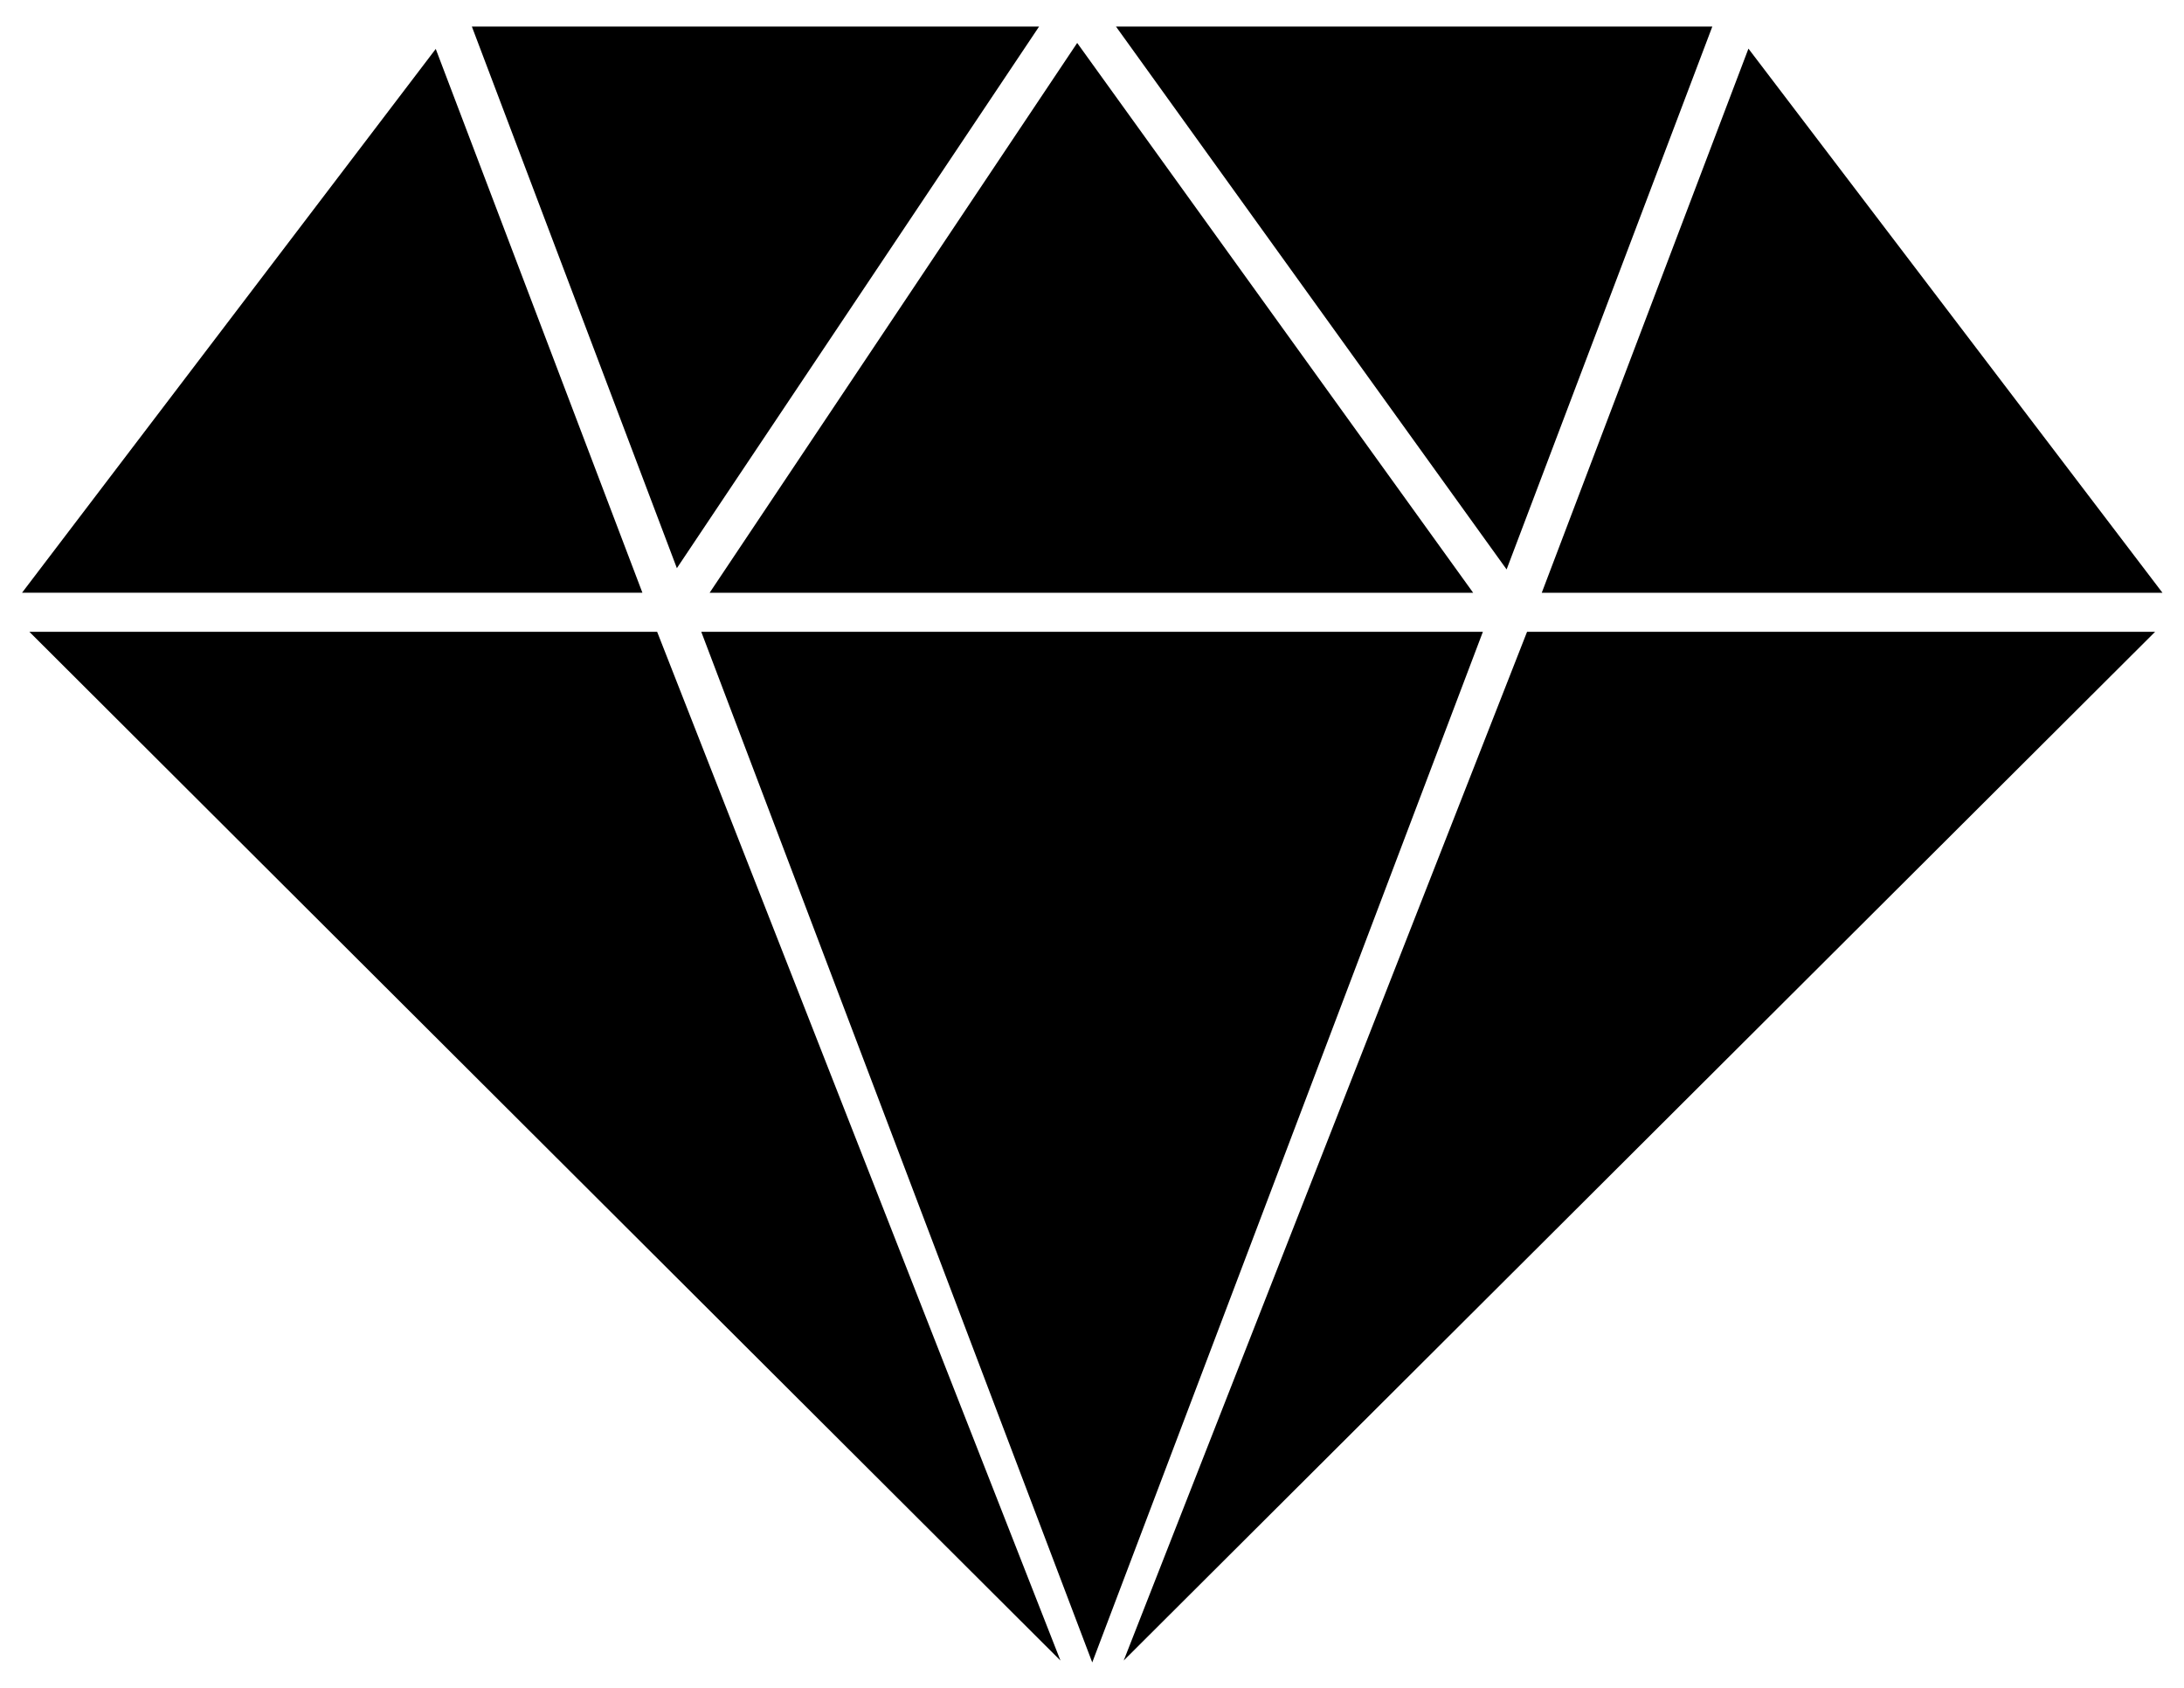 <?xml version="1.0" encoding="UTF-8" standalone="no"?>
<!-- Created with Inkscape (http://www.inkscape.org/) -->

<svg
   xmlns:dc="http://purl.org/dc/elements/1.1/"
   xmlns:cc="http://creativecommons.org/ns#"
   xmlns:rdf="http://www.w3.org/1999/02/22-rdf-syntax-ns#"
   xmlns:svg="http://www.w3.org/2000/svg"
   xmlns="http://www.w3.org/2000/svg"
   xmlns:xlink="http://www.w3.org/1999/xlink"
   xmlns:sodipodi="http://sodipodi.sourceforge.net/DTD/sodipodi-0.dtd"
   xmlns:inkscape="http://www.inkscape.org/namespaces/inkscape"
   width="206.847mm"
   height="159.877mm"
   viewBox="0 0 206.847 159.877"
   version="1.1"
   id="svg8"
   inkscape:version="0.92.5 (2060ec1f9f, 2020-04-08)"
   sodipodi:docname="diamond.svg">
  <defs
     id="defs2">
    <symbol
       overflow="visible"
       id="n"
       style="overflow:visible">
      <path
         id="path10"
         d="m 29.312,-1.75 c -1.512,0.781 -3.09,1.371 -4.734,1.766 -1.637,0.406 -3.34,0.609 -5.109,0.609 -5.312,0 -9.527,-1.484 -12.641,-4.453 -3.106,-2.969 -4.656,-7 -4.656,-12.094 0,-5.094 1.551,-9.125 4.656,-12.094 3.113,-2.969 7.328,-4.453 12.641,-4.453 1.77,0 3.473,0.199 5.109,0.594 1.645,0.398 3.223,0.992 4.734,1.781 v 6.594 c -1.531,-1.039 -3.039,-1.801 -4.516,-2.281 -1.48,-0.488 -3.039,-0.734 -4.672,-0.734 -2.938,0 -5.246,0.945 -6.922,2.828 -1.68,1.875 -2.516,4.465 -2.516,7.766 0,3.293 0.836,5.883 2.516,7.766 1.676,1.875 3.984,2.812 6.922,2.812 1.633,0 3.191,-0.238 4.672,-0.719 1.477,-0.488 2.984,-1.254 4.516,-2.297 z"
         inkscape:connector-curvature="0" />
    </symbol>
    <symbol
       overflow="visible"
       id="h"
       style="overflow:visible">
      <path
         id="path13"
         d="m 21.453,-17.406 c -0.68,-0.312 -1.352,-0.539 -2.016,-0.688 -0.656,-0.156 -1.32,-0.234 -1.984,-0.234 -1.969,0 -3.484,0.633 -4.547,1.891 -1.055,1.262 -1.578,3.07 -1.578,5.422 V 6.2e-4 H 3.672 v -23.922 h 7.656 v 3.922 c 0.977,-1.562 2.102,-2.703 3.375,-3.422 1.281,-0.719 2.812,-1.078 4.594,-1.078 0.25,0 0.523,0.012 0.828,0.031 0.301,0.023 0.734,0.07 1.297,0.141 z"
         inkscape:connector-curvature="0" />
    </symbol>
    <symbol
       overflow="visible"
       id="b"
       style="overflow:visible">
      <path
         id="path16"
         d="m 27.562,-12.031 v 2.188 H 9.671 c 0.188,1.793 0.832,3.137 1.938,4.031 1.113,0.898 2.672,1.344 4.672,1.344 1.602,0 3.25,-0.234 4.938,-0.703 1.688,-0.477 3.422,-1.203 5.203,-2.172 v 5.891 c -1.805,0.688 -3.609,1.203 -5.422,1.547 -1.812,0.352 -3.621,0.531 -5.422,0.531 -4.336,0 -7.703,-1.098 -10.109,-3.297 -2.398,-2.207 -3.594,-5.297 -3.594,-9.266 0,-3.906 1.176,-6.973 3.531,-9.203 2.363,-2.238 5.609,-3.359 9.734,-3.359 3.758,0 6.769,1.137 9.031,3.406 2.258,2.262 3.391,5.281 3.391,9.062 z m -7.859,-2.531 c 0,-1.457 -0.43,-2.629 -1.281,-3.516 -0.844,-0.895 -1.949,-1.344 -3.312,-1.344 -1.492,0 -2.699,0.418 -3.625,1.25 -0.918,0.836 -1.492,2.039 -1.719,3.609 z"
         inkscape:connector-curvature="0" />
    </symbol>
    <symbol
       overflow="visible"
       id="a"
       style="overflow:visible">
      <path
         id="path19"
         d="m 14.391,-10.766 c -1.594,0 -2.793,0.273 -3.594,0.812 -0.805,0.543 -1.203,1.34 -1.203,2.391 0,0.969 0.32,1.73 0.969,2.281 0.645,0.543 1.547,0.812 2.703,0.812 1.438,0 2.644,-0.516 3.625,-1.547 0.988,-1.031 1.484,-2.32 1.484,-3.875 v -0.875 z m 11.688,-2.891 V -6e-4 h -7.703 v -3.547 c -1.031,1.449 -2.188,2.508 -3.469,3.172 -1.281,0.664 -2.84,1 -4.672,1 -2.481,0 -4.496,-0.723 -6.047,-2.172 -1.543,-1.445 -2.312,-3.32 -2.312,-5.625 0,-2.812 0.961,-4.867 2.891,-6.172 1.938,-1.312 4.969,-1.969 9.094,-1.969 h 4.516 v -0.609 c 0,-1.207 -0.48,-2.094 -1.438,-2.656 -0.949,-0.562 -2.438,-0.844 -4.469,-0.844 -1.637,0 -3.156,0.168 -4.562,0.5 -1.406,0.324 -2.719,0.812 -3.938,1.469 v -5.828 c 1.645,-0.406 3.289,-0.707 4.938,-0.906 1.656,-0.207 3.305,-0.312 4.953,-0.312 4.32,0 7.438,0.855 9.344,2.562 1.914,1.699 2.875,4.461 2.875,8.281 z"
         inkscape:connector-curvature="0" />
    </symbol>
    <symbol
       overflow="visible"
       id="g"
       style="overflow:visible">
      <path
         id="path22"
         d="m 12.031,-30.719 v 6.797 h 7.875 v 5.469 h -7.875 v 10.141 c 0,1.117 0.219,1.871 0.656,2.266 0.438,0.387 1.312,0.578 2.625,0.578 h 3.938 v 5.469 h -6.562 c -3.023,0 -5.164,-0.629 -6.422,-1.891 -1.262,-1.258 -1.891,-3.398 -1.891,-6.422 v -10.141 h -3.797 v -5.469 h 3.797 v -6.797 z"
         inkscape:connector-curvature="0" />
    </symbol>
    <symbol
       overflow="visible"
       id="f"
       style="overflow:visible">
      <path
         id="path25"
         d="m 19.953,-20.422 v -12.812 h 7.688 V 0 H 19.953 v -3.453 c -1.055,1.406 -2.215,2.438 -3.484,3.094 -1.273,0.656 -2.742,0.984 -4.406,0.984 -2.949,0 -5.371,-1.172 -7.266,-3.516 -1.887,-2.344 -2.828,-5.359 -2.828,-9.047 0,-3.688 0.941,-6.703 2.828,-9.047 1.895,-2.344 4.316,-3.516 7.266,-3.516 1.656,0 3.117,0.336 4.391,1 1.281,0.656 2.445,1.684 3.5,3.078 z m -5.047,15.484 c 1.645,0 2.894,-0.598 3.75,-1.797 0.863,-1.195 1.297,-2.93 1.297,-5.203 0,-2.281 -0.434,-4.019 -1.297,-5.219 -0.855,-1.195 -2.106,-1.797 -3.75,-1.797 -1.625,0 -2.871,0.602 -3.734,1.797 -0.855,1.199 -1.281,2.938 -1.281,5.219 0,2.273 0.426,4.008 1.281,5.203 0.863,1.199 2.109,1.797 3.734,1.797 z"
         inkscape:connector-curvature="0" />
    </symbol>
    <symbol
       overflow="visible"
       id="e"
       style="overflow:visible">
      <path
         id="path28"
         d="m 16.406,-4.938 c 1.633,0 2.883,-0.598 3.75,-1.797 0.863,-1.195 1.297,-2.93 1.297,-5.203 0,-2.281 -0.434,-4.019 -1.297,-5.219 -0.867,-1.195 -2.117,-1.797 -3.75,-1.797 -1.637,0 -2.891,0.605 -3.766,1.812 -0.875,1.199 -1.312,2.934 -1.312,5.203 0,2.262 0.438,3.996 1.312,5.203 0.875,1.199 2.129,1.797 3.766,1.797 z m -5.078,-15.484 c 1.051,-1.395 2.219,-2.422 3.5,-3.078 1.281,-0.664 2.754,-1 4.422,-1 2.945,0 5.367,1.172 7.266,3.516 1.895,2.344 2.844,5.359 2.844,9.047 0,3.688 -0.949,6.703 -2.844,9.047 -1.898,2.344 -4.32,3.516 -7.266,3.516 -1.668,0 -3.141,-0.336 -4.422,-1 -1.281,-0.664 -2.449,-1.691 -3.5,-3.078 V 4e-4 H 3.672 v -33.234 h 7.656 z"
         inkscape:connector-curvature="0" />
    </symbol>
    <symbol
       overflow="visible"
       id="d"
       style="overflow:visible">
      <path
         id="path31"
         d="m 0.531,-23.922 h 7.656 l 6.422,16.234 5.469,-16.234 h 7.656 l -10.062,26.188 c -1.012,2.664 -2.195,4.523 -3.547,5.578 -1.344,1.062 -3.121,1.594 -5.328,1.594 H 4.375 V 4.422 h 2.391 c 1.301,0 2.242,-0.211 2.828,-0.625 0.594,-0.406 1.055,-1.148 1.391,-2.219 l 0.203,-0.656 z"
         inkscape:connector-curvature="0" />
    </symbol>
    <symbol
       overflow="visible"
       id="c"
       style="overflow:visible">
      <path
         id="path34"
         d="m 15.703,-17.75 c 1.719,0 2.953,-0.316 3.703,-0.953 0.75,-0.645 1.125,-1.703 1.125,-3.172 0,-1.445 -0.375,-2.484 -1.125,-3.109 -0.75,-0.633 -1.984,-0.953 -3.703,-0.953 h -3.469 v 8.188 z m -3.469,5.688 V -5e-4 H 4.015 v -31.891 h 12.562 c 4.195,0 7.273,0.703 9.234,2.109 1.957,1.406 2.938,3.637 2.938,6.688 0,2.106 -0.512,3.836 -1.531,5.188 -1.012,1.355 -2.543,2.356 -4.594,3 1.125,0.25 2.129,0.828 3.016,1.734 0.895,0.906 1.797,2.277 2.703,4.109 l 4.469,9.062 h -8.766 l -3.875,-7.922 c -0.793,-1.594 -1.59,-2.68 -2.391,-3.266 -0.805,-0.582 -1.875,-0.875 -3.219,-0.875 z"
         inkscape:connector-curvature="0" />
    </symbol>
    <symbol
       overflow="visible"
       id="m"
       style="overflow:visible">
      <path
         id="path37"
         d="M 27.734,-14.562 V 0 h -7.703 v -11.156 c 0,-2.062 -0.047,-3.484 -0.141,-4.266 -0.086,-0.781 -0.242,-1.359 -0.469,-1.734 -0.305,-0.5 -0.711,-0.883 -1.219,-1.156 -0.512,-0.281 -1.094,-0.422 -1.75,-0.422 -1.594,0 -2.852,0.617 -3.766,1.844 -0.906,1.23 -1.359,2.938 -1.359,5.125 v 11.766 h -7.656 v -23.922 h 7.656 v 3.5 c 1.145,-1.395 2.363,-2.422 3.656,-3.078 1.301,-0.664 2.738,-1 4.312,-1 2.758,0 4.852,0.852 6.281,2.547 1.438,1.688 2.156,4.152 2.156,7.391 z"
         inkscape:connector-curvature="0" />
    </symbol>
    <symbol
       overflow="visible"
       id="l"
       style="overflow:visible">
      <path
         id="path40"
         d="m 3.672,-33.234 h 7.656 v 18.094 l 8.797,-8.781 h 8.891 l -11.688,10.969 12.594,12.953 H 20.656 L 11.328,-9.968 V 8e-4 H 3.672 Z"
         inkscape:connector-curvature="0" />
    </symbol>
    <symbol
       overflow="visible"
       id="k"
       style="overflow:visible">
      <path
         id="path43"
         d="m 26.219,-30.891 v 6.75 c -1.762,-0.781 -3.477,-1.367 -5.141,-1.766 -1.668,-0.406 -3.242,-0.609 -4.719,-0.609 -1.961,0 -3.414,0.273 -4.359,0.812 -0.938,0.543 -1.406,1.387 -1.406,2.531 0,0.855 0.316,1.523 0.953,2 0.633,0.469 1.785,0.875 3.453,1.219 l 3.5,0.703 c 3.539,0.719 6.062,1.805 7.562,3.25 1.5,1.449 2.25,3.512 2.25,6.188 0,3.523 -1.047,6.141 -3.141,7.859 -2.086,1.719 -5.273,2.578 -9.562,2.578 -2.023,0 -4.055,-0.195 -6.094,-0.578 -2.031,-0.383 -4.062,-0.957 -6.094,-1.719 v -6.938 c 2.031,1.086 3.992,1.902 5.891,2.453 1.906,0.543 3.742,0.812 5.516,0.812 1.789,0 3.16,-0.297 4.109,-0.891 0.957,-0.602 1.438,-1.457 1.438,-2.562 0,-1 -0.324,-1.77 -0.969,-2.312 -0.648,-0.539 -1.938,-1.023 -3.875,-1.453 l -3.188,-0.703 c -3.188,-0.688 -5.523,-1.773 -7,-3.266 -1.469,-1.5 -2.203,-3.516 -2.203,-6.047 0,-3.176 1.023,-5.617 3.078,-7.328 2.051,-1.707 5,-2.562 8.844,-2.562 1.75,0 3.551,0.133 5.406,0.391 1.852,0.262 3.769,0.656 5.75,1.188 z"
         inkscape:connector-curvature="0" />
    </symbol>
    <symbol
       overflow="visible"
       id="j"
       style="overflow:visible">
      <path
         id="path46"
         d="m 15.062,-19.031 c -1.699,0 -2.996,0.609 -3.891,1.828 -0.887,1.219 -1.328,2.977 -1.328,5.266 0,2.293 0.441,4.047 1.328,5.266 0.895,1.219 2.191,1.828 3.891,1.828 1.664,0 2.938,-0.609 3.812,-1.828 0.883,-1.219 1.328,-2.973 1.328,-5.266 0,-2.289 -0.445,-4.047 -1.328,-5.266 -0.875,-1.219 -2.148,-1.828 -3.812,-1.828 z m 0,-5.469 c 4.113,0 7.328,1.109 9.641,3.328 2.312,2.219 3.469,5.297 3.469,9.234 0,3.93 -1.156,7.008 -3.469,9.234 -2.312,2.219 -5.527,3.328 -9.641,3.328 -4.137,0 -7.371,-1.109 -9.703,-3.328 -2.324,-2.227 -3.484,-5.305 -3.484,-9.234 0,-3.938 1.16,-7.016 3.484,-9.234 2.332,-2.219 5.566,-3.328 9.703,-3.328 z"
         inkscape:connector-curvature="0" />
    </symbol>
    <symbol
       overflow="visible"
       id="i"
       style="overflow:visible">
      <path
         id="path49"
         d="m 3.672,-33.234 h 7.656 V 0 H 3.672 Z"
         inkscape:connector-curvature="0" />
    </symbol>
    <clipPath
       clipPathUnits="userSpaceOnUse"
       id="clipPath186">
      <rect
         style="fill:#800080;stroke-width:0.265"
         id="rect188"
         width="250.22"
         height="187.476"
         x="3.024"
         y="59.631"
         ry="0.518" />
    </clipPath>
    <clipPath
       clipPathUnits="userSpaceOnUse"
       id="clipPath192">
      <rect
         style="fill:none;stroke-width:0.753"
         id="rect194"
         width="690.783"
         height="549.608"
         x="3.422"
         y="-1.672"
         ry="1.518" />
    </clipPath>
    <clipPath
       clipPathUnits="userSpaceOnUse"
       id="clipPath196">
      <rect
         style="fill:none;stroke-width:0.265"
         id="rect198"
         width="250.22"
         height="187.476"
         x="3.024"
         y="59.631"
         ry="0.518" />
    </clipPath>
    <clipPath
       clipPathUnits="userSpaceOnUse"
       id="clipPath202">
      <rect
         style="fill:none;stroke-width:0.265"
         id="rect204"
         width="203.351"
         height="156.482"
         x="26.09"
         y="72.879"
         ry="0.518" />
    </clipPath>
    <clipPath
       clipPathUnits="userSpaceOnUse"
       id="clipPath265">
      <rect
         style="fill:none;stroke-width:0.265"
         id="rect267"
         width="206.375"
         height="158.75"
         x="20.159"
         y="94.742"
         ry="0.518" />
    </clipPath>
  </defs>
  <sodipodi:namedview
     id="base"
     pagecolor="#ffffff"
     bordercolor="#666666"
     borderopacity="1.0"
     inkscape:pageopacity="0.0"
     inkscape:pageshadow="2"
     inkscape:zoom="0.35"
     inkscape:cx="406.66662"
     inkscape:cy="420.6809"
     inkscape:document-units="mm"
     inkscape:current-layer="layer1"
     showgrid="false"
     inkscape:window-width="1848"
     inkscape:window-height="1016"
     inkscape:window-x="72"
     inkscape:window-y="278"
     inkscape:window-maximized="1"
     fit-margin-top="0"
     fit-margin-left="0"
     fit-margin-right="0"
     fit-margin-bottom="0" />
  <g
     inkscape:groupmode="layer"
     id="layer2"
     inkscape:label="Layer 2"
     transform="translate(1.764,-156.359)" />
  <g
     inkscape:label="Layer 1"
     inkscape:groupmode="layer"
     id="layer1"
     transform="translate(1.764,-156.359)">
    <g
       id="g102"
       transform="matrix(0.362,0,0,0.341,-25.017,140.852)"
       clip-path="url(#clipPath192)">
      <path
         id="path54"
         d="M 630,210.09 521.68,58.98 467.606,210.09 Z"
         inkscape:connector-curvature="0" />
      <path
         id="path56"
         d="M 512.23,52.852 H 356.21 l 102.2,150.76 z"
         inkscape:connector-curvature="0" />
      <path
         id="path58"
         d="m 336.09,52.852 h -148.4 l 53.637,150.41 z"
         inkscape:connector-curvature="0" />
      <path
         id="path60"
         d="M 449.66,210.09 346.06,57.4 249.896,210.09 Z"
         inkscape:connector-curvature="0" />
      <path
         id="path62"
         d="M 178.24,59.062 70,210.082 h 162.31 z"
         inkscape:connector-curvature="0" />
      <path
         id="path64"
         d="M 71.926,220.94 341.686,506.63 236.166,220.94 Z"
         inkscape:connector-curvature="0" />
      <path
         id="path66"
         d="M 247.71,220.94 350,507.15 452.2,220.94 Z"
         inkscape:connector-curvature="0" />
      <path
         id="path68"
         d="M 358.23,506.62 628.08,220.93 H 463.76 Z"
         inkscape:connector-curvature="0" />
      <use
         id="use70"
         xlink:href="#n"
         y="691.25"
         x="70"
         width="100%"
         height="100%" />
      <use
         id="use72"
         xlink:href="#h"
         y="691.25"
         x="102.109"
         width="100%"
         height="100%" />
      <use
         id="use74"
         xlink:href="#b"
         y="691.25"
         x="123.684"
         width="100%"
         height="100%" />
      <use
         id="use76"
         xlink:href="#a"
         y="691.25"
         x="153.355"
         width="100%"
         height="100%" />
      <use
         id="use78"
         xlink:href="#g"
         y="691.25"
         x="182.879"
         width="100%"
         height="100%" />
      <use
         id="use80"
         xlink:href="#b"
         y="691.25"
         x="203.793"
         width="100%"
         height="100%" />
      <use
         id="use82"
         xlink:href="#f"
         y="691.25"
         x="233.465"
         width="100%"
         height="100%" />
      <use
         id="use84"
         xlink:href="#e"
         y="691.25"
         x="280.012"
         width="100%"
         height="100%" />
      <use
         id="use86"
         xlink:href="#d"
         y="691.25"
         x="311.328"
         width="100%"
         height="100%" />
      <use
         id="use88"
         xlink:href="#c"
         y="691.25"
         x="355.078"
         width="100%"
         height="100%" />
      <use
         id="use90"
         xlink:href="#a"
         y="691.25"
         x="388.77"
         width="100%"
         height="100%" />
      <use
         id="use92"
         xlink:href="#m"
         y="691.25"
         x="418.289"
         width="100%"
         height="100%" />
      <use
         id="use94"
         xlink:href="#l"
         y="691.25"
         x="449.438"
         width="100%"
         height="100%" />
      <use
         id="use96"
         xlink:href="#k"
         y="691.25"
         x="493.766"
         width="100%"
         height="100%" />
      <use
         id="use98"
         xlink:href="#j"
         y="691.25"
         x="525.273"
         width="100%"
         height="100%" />
      <use
         id="use100"
         xlink:href="#i"
         y="691.25"
         x="555.332"
         width="100%"
         height="100%" />
    </g>
    <rect
       style="fill:none;stroke-width:0.265"
       id="rect249"
       width="266.095"
       height="247.196"
       x="-2.52"
       y="67.528"
       ry="0.518" />
  </g>
</svg>

